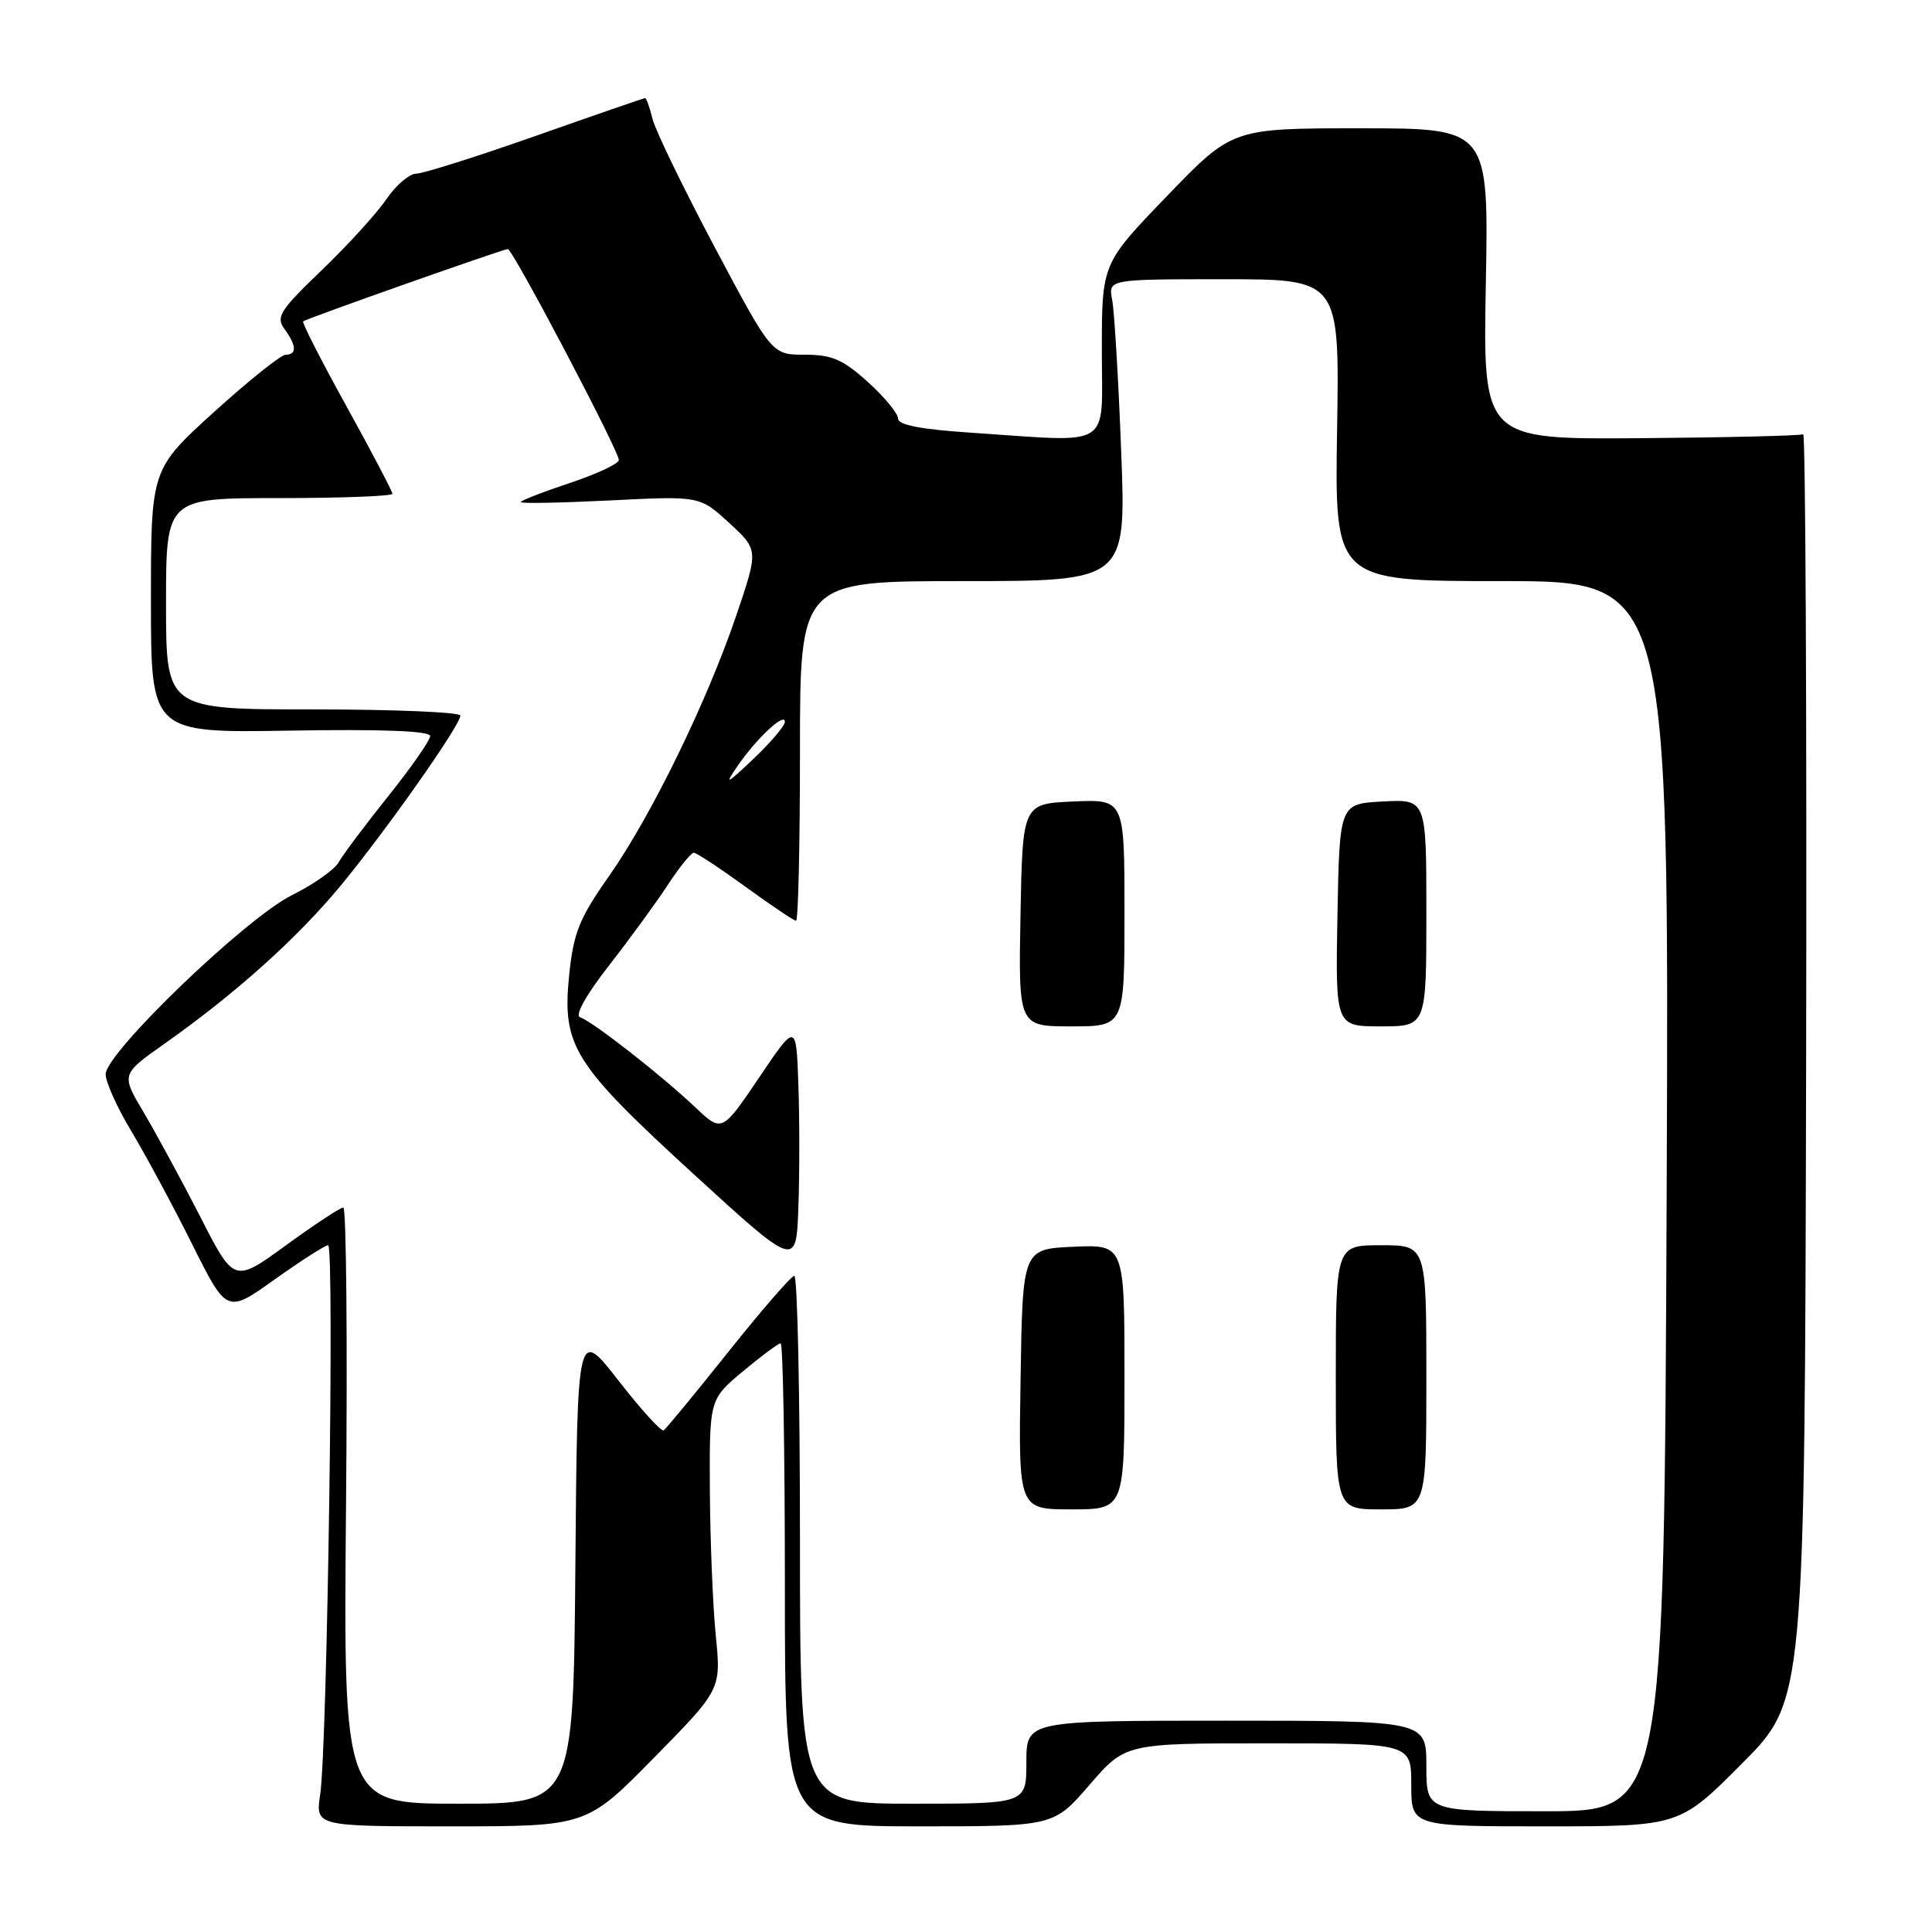 <?xml version="1.0" encoding="UTF-8" standalone="no"?>
<!DOCTYPE svg PUBLIC "-//W3C//DTD SVG 1.1//EN" "http://www.w3.org/Graphics/SVG/1.1/DTD/svg11.dtd" >
<svg xmlns="http://www.w3.org/2000/svg" xmlns:xlink="http://www.w3.org/1999/xlink" version="1.1" viewBox="0 0 256 256">
 <g >
 <path fill="currentColor"
d=" M 86.64 232.93 C 95.56 223.86 95.56 223.86 94.84 216.68 C 94.45 212.73 94.10 204.08 94.06 197.46 C 94.00 185.42 94.00 185.42 98.44 181.71 C 100.88 179.67 103.13 178.00 103.44 178.00 C 103.75 178.00 104.00 192.40 104.00 210.00 C 104.00 242.00 104.00 242.00 121.81 242.00 C 139.62 242.00 139.62 242.00 144.37 236.50 C 149.12 231.00 149.12 231.00 168.06 231.00 C 187.00 231.00 187.00 231.00 187.00 236.50 C 187.00 242.00 187.00 242.00 204.77 242.00 C 222.54 242.00 222.54 242.00 230.84 233.66 C 239.14 225.32 239.14 225.32 239.32 141.26 C 239.42 95.02 239.24 57.35 238.93 57.54 C 238.62 57.73 228.95 57.97 217.43 58.06 C 196.50 58.23 196.50 58.23 196.88 37.61 C 197.26 17.00 197.26 17.00 180.27 17.00 C 163.29 17.00 163.29 17.00 154.64 25.97 C 146.00 34.93 146.00 34.93 146.00 46.47 C 146.00 59.68 147.71 58.60 128.75 57.34 C 122.04 56.90 119.00 56.31 119.00 55.47 C 119.00 54.79 117.20 52.61 115.00 50.62 C 111.69 47.63 110.24 47.00 106.63 47.00 C 102.27 47.00 102.27 47.00 94.70 32.75 C 90.54 24.91 86.83 17.26 86.46 15.75 C 86.09 14.24 85.65 13.00 85.48 13.00 C 85.32 13.00 78.80 15.25 71.00 18.00 C 63.20 20.75 56.07 23.00 55.16 23.01 C 54.25 23.01 52.46 24.54 51.19 26.41 C 49.92 28.27 46.07 32.50 42.63 35.80 C 37.08 41.13 36.53 42.00 37.69 43.59 C 39.30 45.79 39.36 47.00 37.86 47.00 C 37.24 47.00 32.97 50.42 28.36 54.59 C 20.00 62.19 20.00 62.19 20.00 79.66 C 20.00 97.12 20.00 97.12 38.50 96.81 C 50.69 96.61 57.00 96.85 57.00 97.53 C 57.00 98.09 54.49 101.69 51.42 105.53 C 48.35 109.36 45.41 113.29 44.88 114.25 C 44.36 115.21 41.58 117.17 38.71 118.60 C 32.56 121.65 14.00 139.50 14.00 142.35 C 14.00 143.39 15.53 146.77 17.39 149.87 C 19.26 152.97 22.87 159.68 25.42 164.78 C 30.05 174.06 30.05 174.06 36.40 169.53 C 39.90 167.04 43.08 165.00 43.48 165.00 C 44.33 165.00 43.37 231.45 42.43 237.75 C 41.79 242.00 41.79 242.00 59.75 242.00 C 77.72 242.00 77.72 242.00 86.64 232.93 Z  M 189.00 234.00 C 189.00 228.00 189.00 228.00 162.50 228.00 C 136.00 228.00 136.00 228.00 136.00 233.50 C 136.00 239.00 136.00 239.00 121.00 239.00 C 106.00 239.00 106.00 239.00 106.00 204.00 C 106.00 184.75 105.66 169.02 105.25 169.05 C 104.84 169.08 100.90 173.62 96.50 179.14 C 92.10 184.66 88.25 189.33 87.94 189.53 C 87.62 189.73 84.92 186.75 81.94 182.92 C 76.50 175.94 76.50 175.94 76.24 207.47 C 75.97 239.00 75.97 239.00 60.74 239.00 C 45.50 239.00 45.50 239.00 45.85 199.50 C 46.05 177.78 45.89 160.00 45.49 160.00 C 45.10 160.00 41.68 162.25 37.90 165.00 C 31.02 170.01 31.02 170.01 26.55 161.25 C 24.08 156.44 20.71 150.22 19.06 147.43 C 16.04 142.36 16.04 142.36 21.77 138.32 C 31.19 131.67 39.28 124.41 45.06 117.45 C 51.07 110.19 61.00 96.10 61.00 94.82 C 61.00 94.37 52.23 94.00 41.50 94.00 C 22.00 94.00 22.00 94.00 22.00 80.00 C 22.00 66.00 22.00 66.00 37.00 66.00 C 45.25 66.00 52.00 65.74 52.00 65.43 C 52.00 65.12 49.26 59.90 45.92 53.85 C 42.57 47.79 39.98 42.72 40.17 42.58 C 40.69 42.18 66.69 33.00 67.29 33.00 C 67.94 33.00 82.00 59.72 82.00 60.96 C 82.00 61.44 79.08 62.81 75.50 64.00 C 71.92 65.19 69.00 66.33 69.00 66.53 C 69.00 66.74 74.34 66.63 80.86 66.31 C 92.71 65.71 92.71 65.71 96.61 69.28 C 100.50 72.86 100.50 72.86 97.61 81.41 C 93.71 92.92 86.33 108.06 80.71 116.07 C 76.75 121.70 76.00 123.58 75.42 129.17 C 74.46 138.60 75.92 140.93 91.88 155.55 C 105.50 168.01 105.50 168.01 105.79 160.01 C 105.95 155.60 105.95 148.29 105.79 143.75 C 105.50 135.50 105.50 135.50 100.58 142.79 C 95.66 150.07 95.66 150.07 92.08 146.68 C 87.71 142.53 78.50 135.33 76.86 134.79 C 76.14 134.55 77.67 131.81 80.69 127.94 C 83.45 124.40 86.96 119.59 88.49 117.25 C 90.02 114.91 91.57 113.00 91.93 113.00 C 92.30 113.00 95.38 115.03 98.78 117.50 C 102.19 119.98 105.20 122.00 105.48 122.00 C 105.77 122.00 106.00 111.88 106.00 99.50 C 106.00 77.00 106.00 77.00 127.61 77.00 C 149.23 77.00 149.23 77.00 148.56 59.75 C 148.20 50.26 147.66 41.26 147.37 39.75 C 146.84 37.00 146.84 37.00 162.17 37.00 C 177.50 37.00 177.50 37.00 177.17 57.00 C 176.85 77.00 176.85 77.00 199.01 77.00 C 221.17 77.00 221.17 77.00 220.84 158.50 C 220.50 240.00 220.50 240.00 204.75 240.00 C 189.00 240.00 189.00 240.00 189.00 234.00 Z  M 149.00 182.45 C 149.00 164.91 149.00 164.91 142.25 165.20 C 135.50 165.50 135.50 165.50 135.23 182.75 C 134.95 200.00 134.95 200.00 141.98 200.00 C 149.00 200.00 149.00 200.00 149.00 182.45 Z  M 189.00 182.50 C 189.00 165.00 189.00 165.00 183.00 165.00 C 177.00 165.00 177.00 165.00 177.00 182.50 C 177.00 200.00 177.00 200.00 183.00 200.00 C 189.00 200.00 189.00 200.00 189.00 182.50 Z  M 149.00 120.95 C 149.00 105.91 149.00 105.91 142.25 106.20 C 135.50 106.50 135.50 106.50 135.22 121.25 C 134.95 136.00 134.95 136.00 141.97 136.00 C 149.00 136.00 149.00 136.00 149.00 120.95 Z  M 189.00 120.95 C 189.00 105.90 189.00 105.90 183.25 106.20 C 177.50 106.50 177.50 106.50 177.22 121.25 C 176.95 136.00 176.95 136.00 182.97 136.00 C 189.00 136.00 189.00 136.00 189.00 120.95 Z  M 97.73 101.50 C 100.22 97.86 104.00 94.33 104.00 95.64 C 104.00 96.17 102.13 98.37 99.84 100.55 C 96.23 103.97 95.95 104.10 97.73 101.50 Z "/>
</g>
</svg>